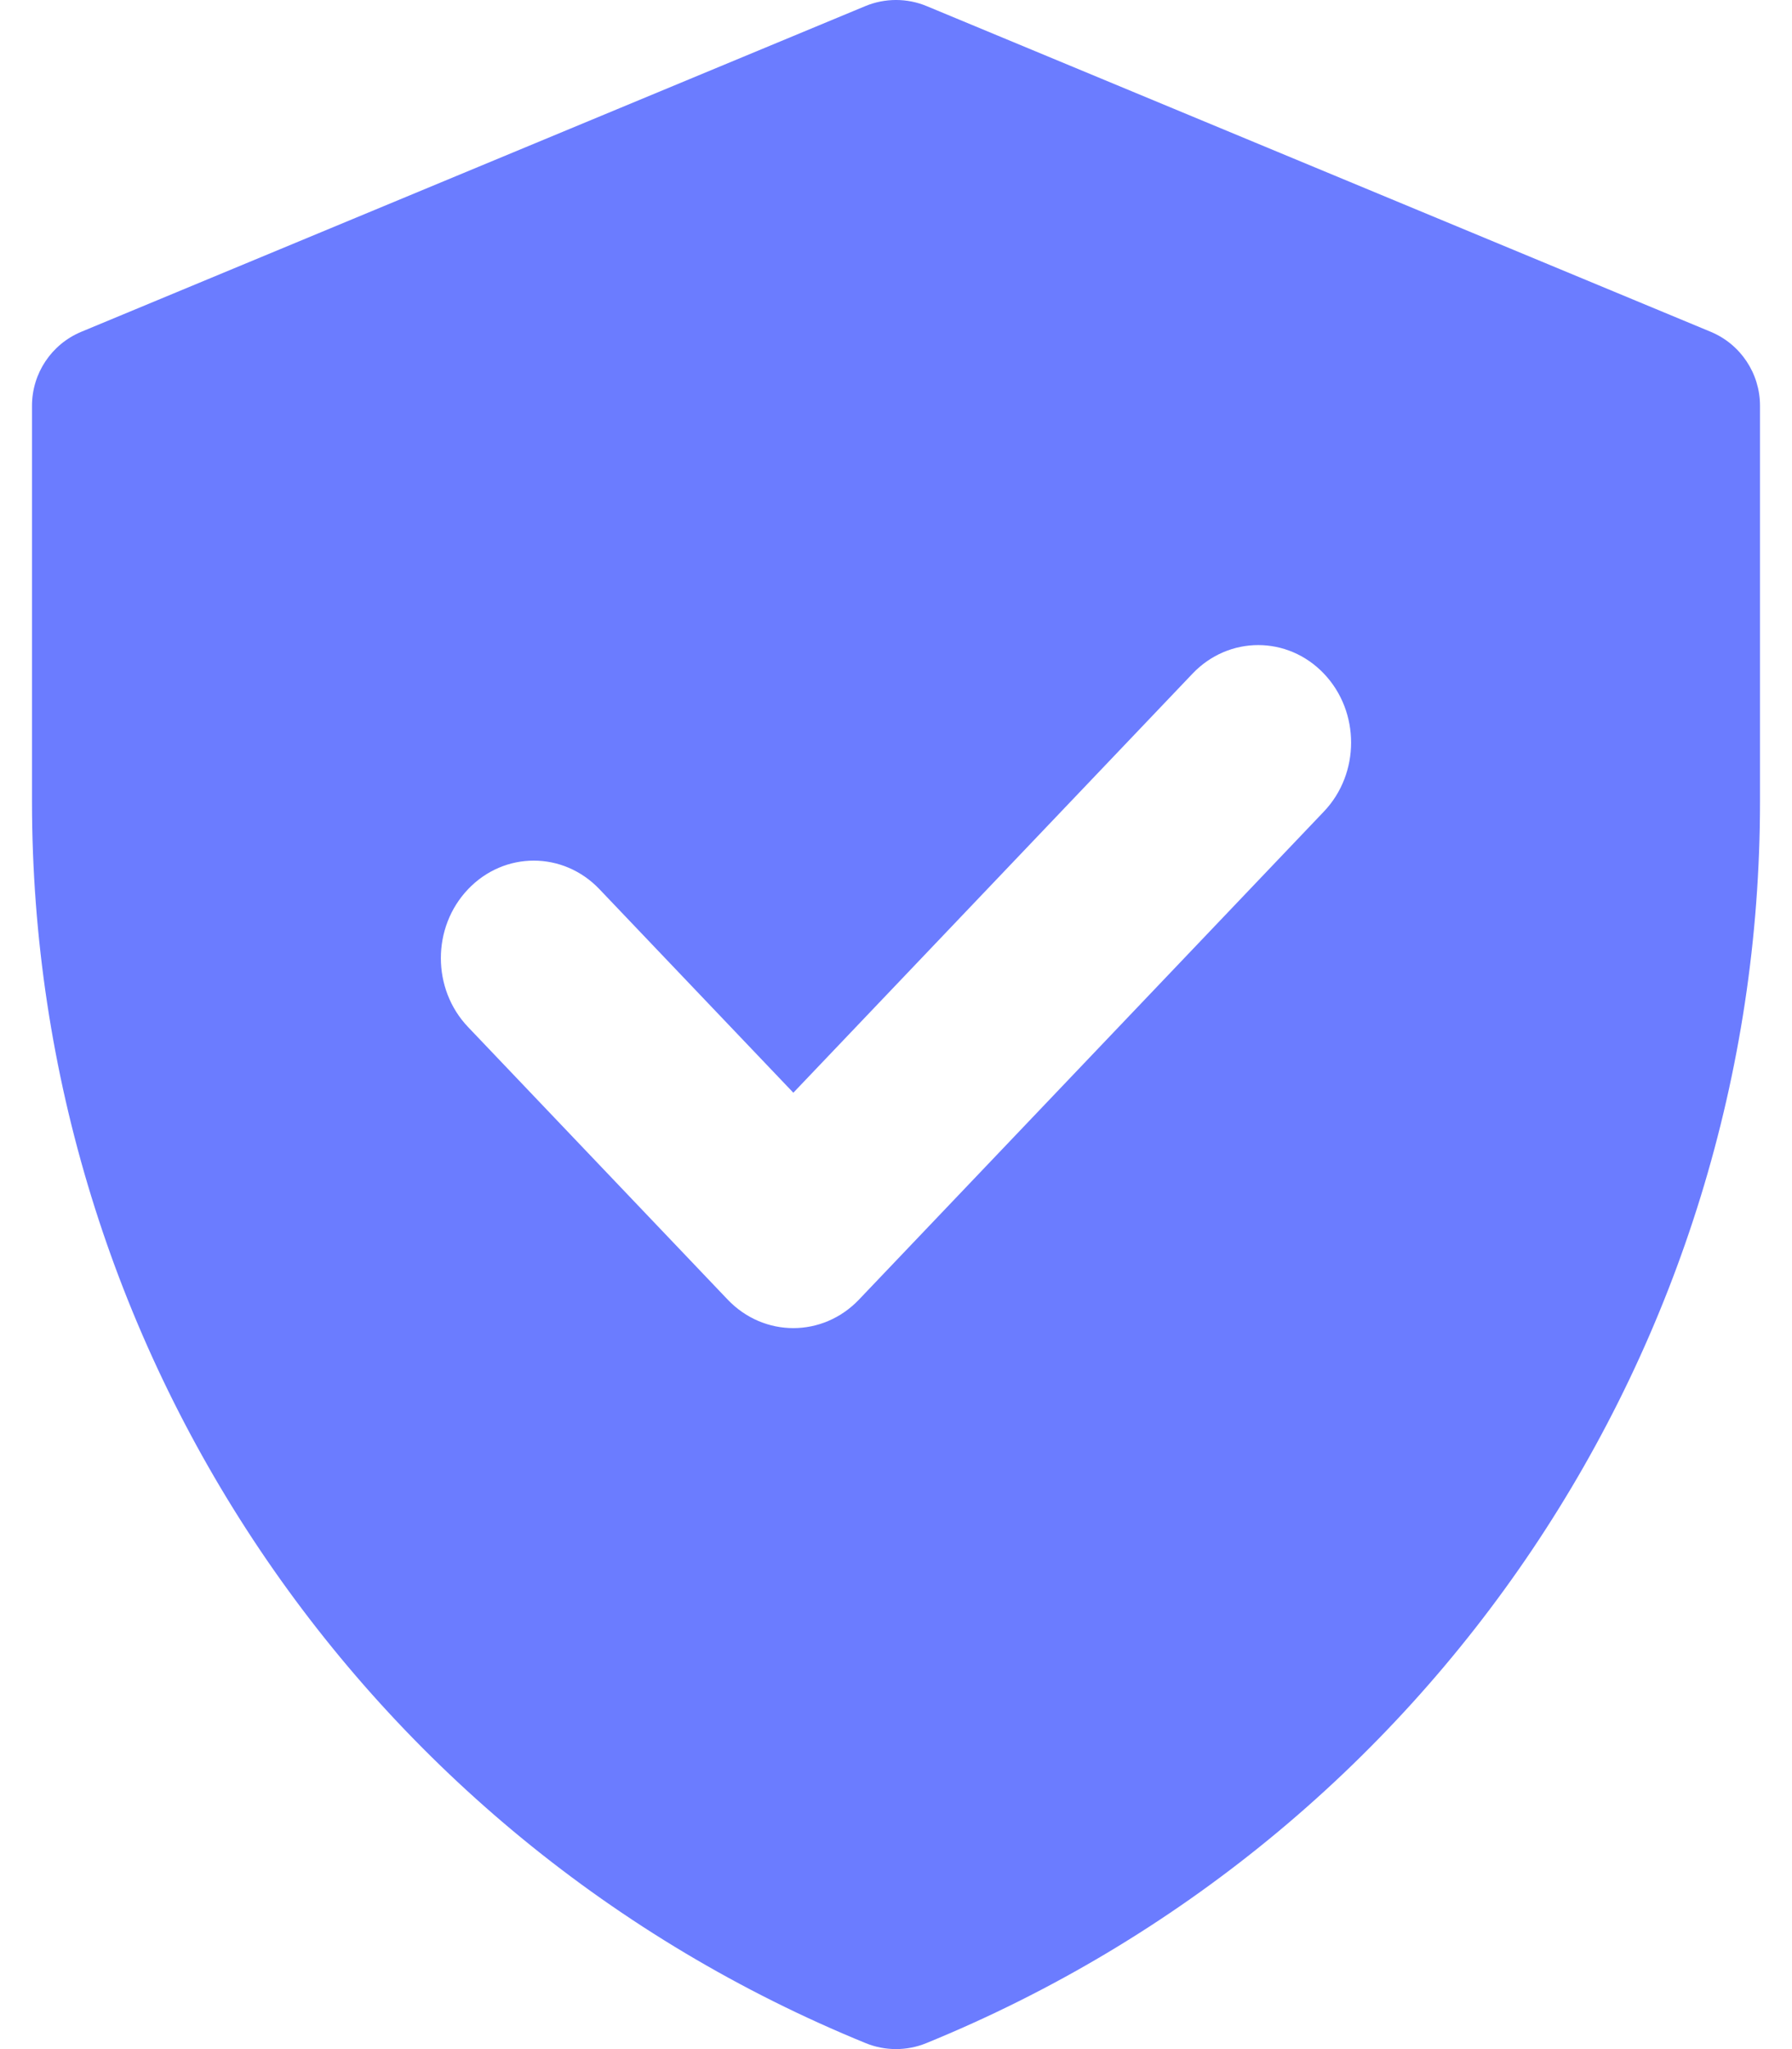 <svg width="42" height="48" viewBox="0 0 42 48" fill="none" xmlns="http://www.w3.org/2000/svg">
<path fill-rule="evenodd" clip-rule="evenodd" d="M40.094 7.772L21.719 0.143C21.259 -0.048 20.741 -0.048 20.281 0.143L1.906 7.772C1.206 8.063 0.75 8.746 0.75 9.504V18.778C0.75 31.548 8.468 43.035 20.291 47.861C20.746 48.046 21.254 48.046 21.709 47.861C33.532 43.035 41.25 31.548 41.25 18.778V9.504C41.25 8.746 40.794 8.063 40.094 7.772ZM18.594 25.597L27.95 15.78C28.8 14.888 30.179 14.888 31.029 15.78C31.879 16.672 31.879 18.118 31.029 19.01L20.133 30.442C19.283 31.334 17.904 31.334 17.054 30.442L10.971 24.059C10.12 23.167 10.12 21.721 10.971 20.829C11.821 19.937 13.199 19.937 14.049 20.829L18.594 25.597Z" fill="#6B7CFF"/>
</svg>
